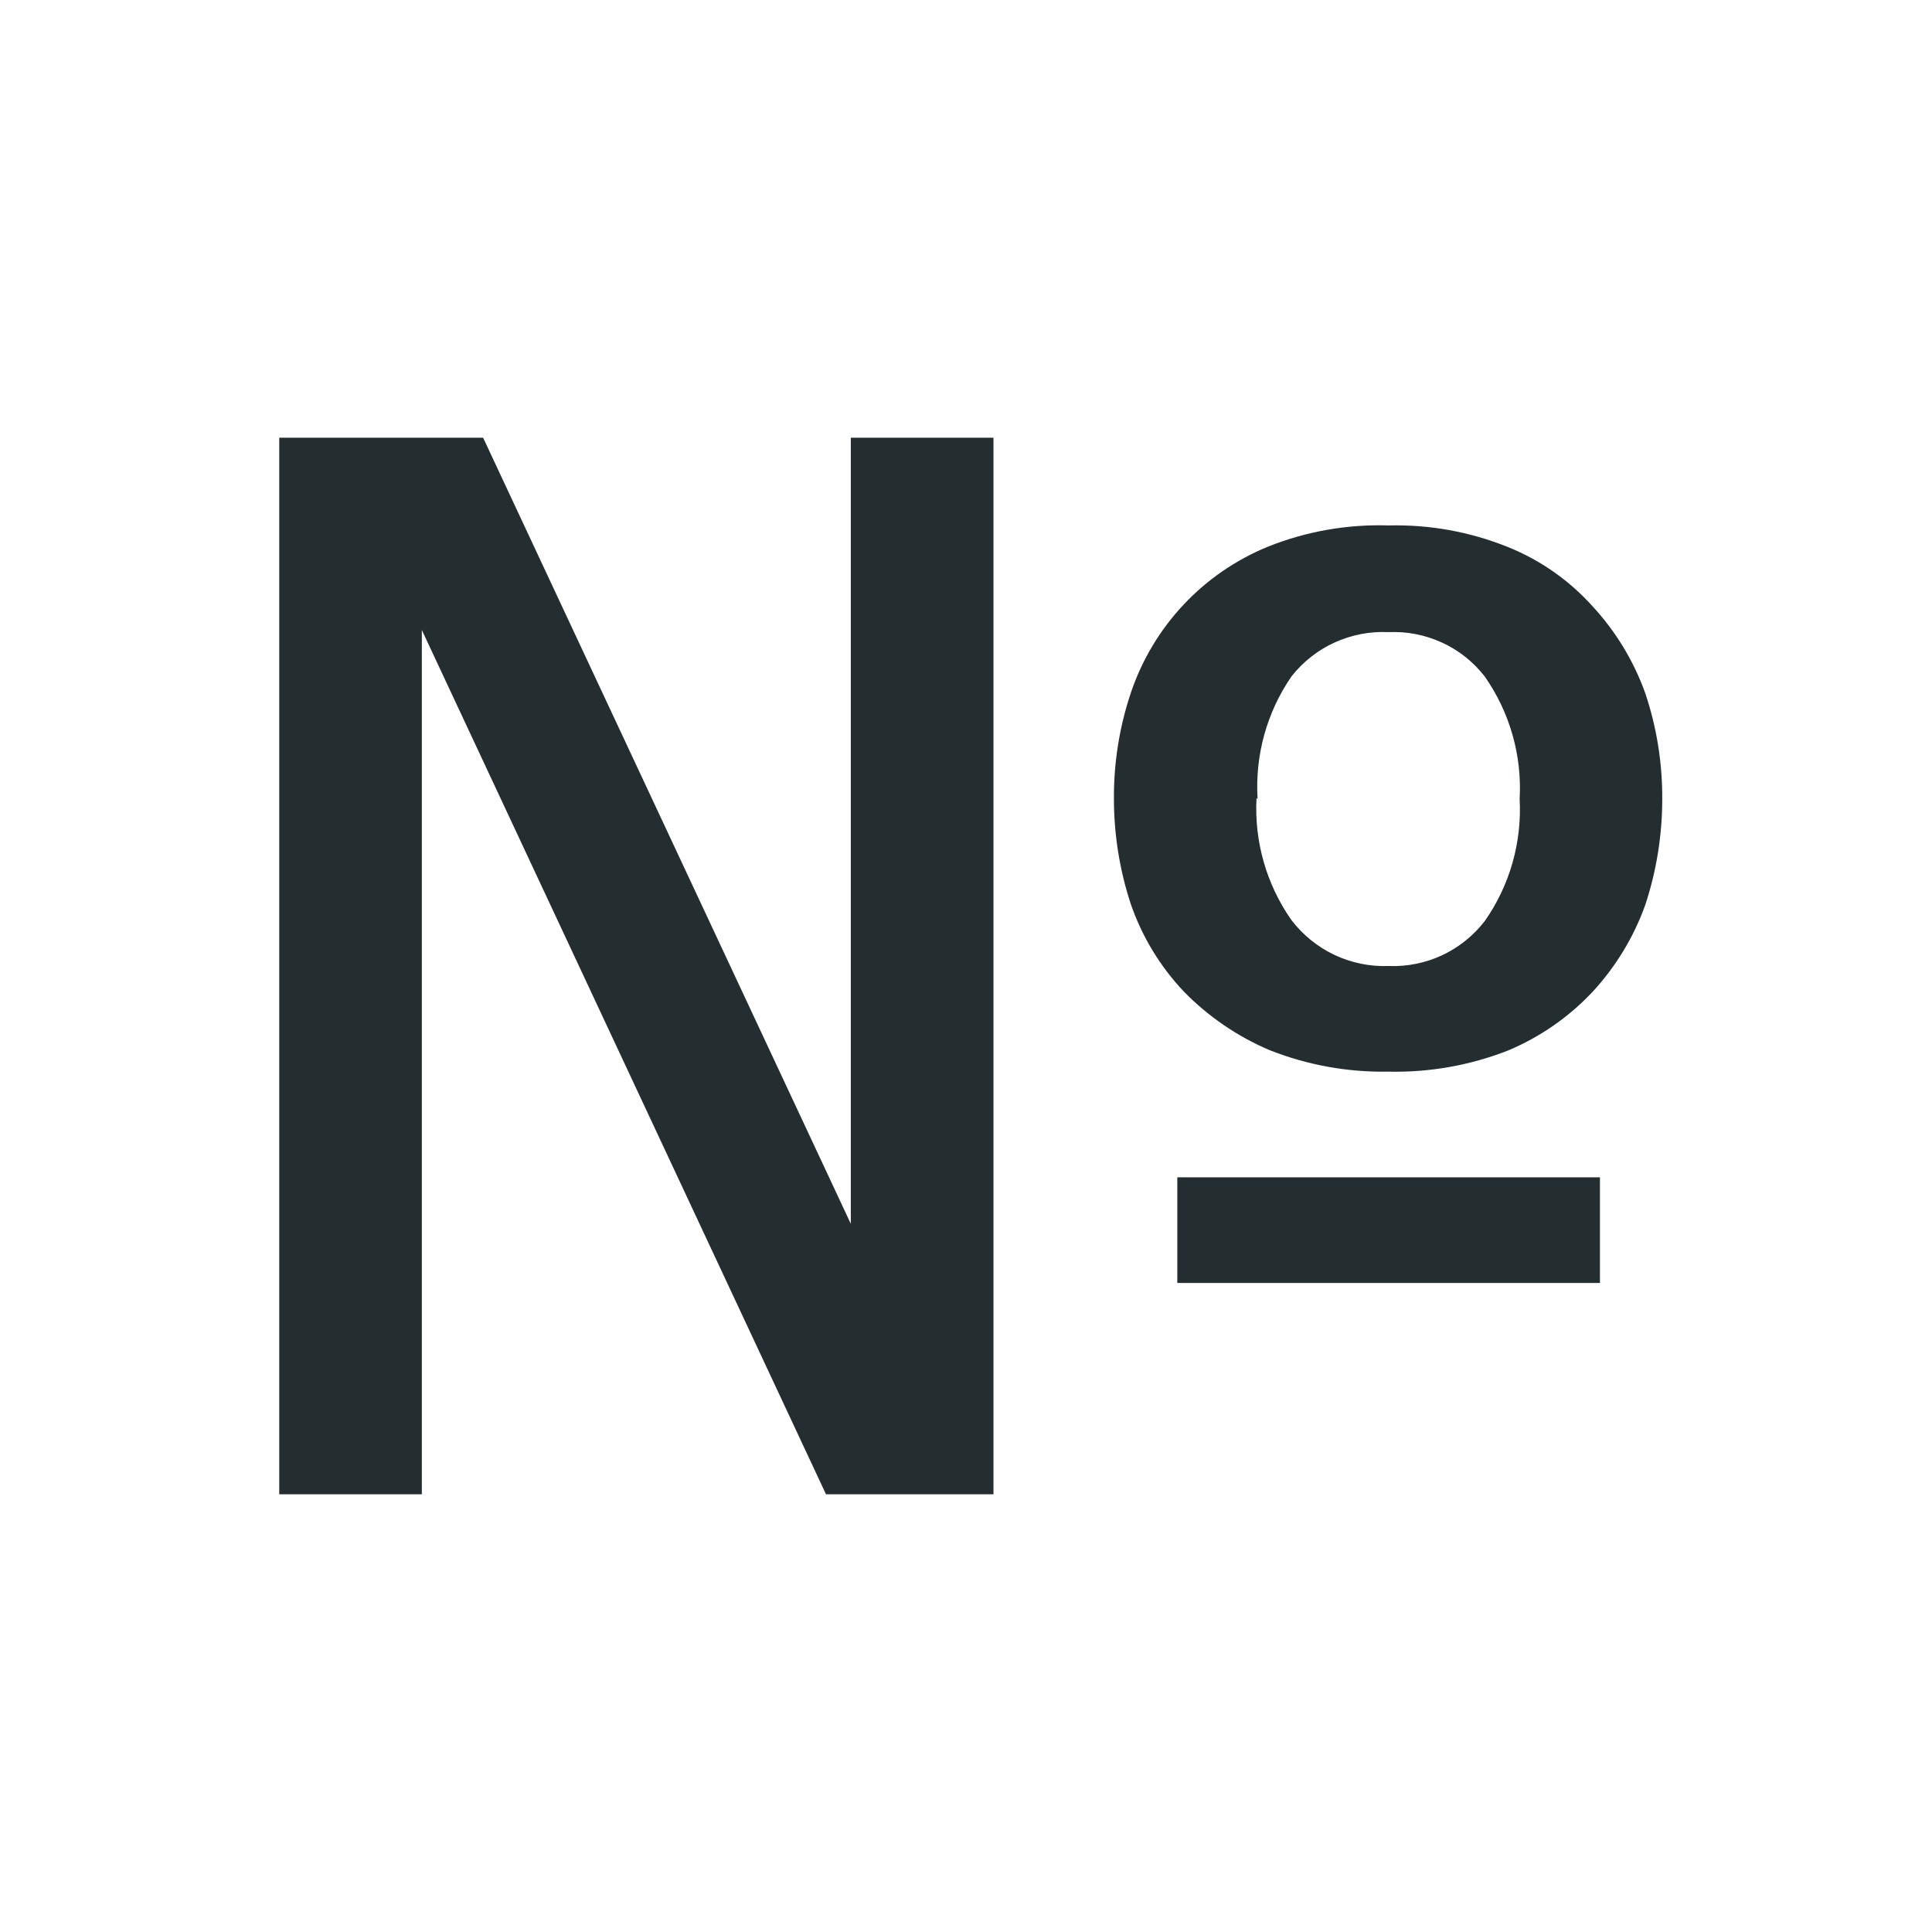 <svg width="32" height="32" viewBox="0 0 32 32" fill="none" xmlns="http://www.w3.org/2000/svg">
<path d="M26.5 21.25V19.5H19.5V21.25H26.5Z" fill="#242E30"/>
<path d="M23 17.75C22.323 17.762 21.651 17.641 21.022 17.391C20.49 17.164 20.008 16.834 19.605 16.42C19.214 16.006 18.916 15.514 18.73 14.976C18.544 14.412 18.45 13.821 18.45 13.226C18.447 12.632 18.541 12.04 18.73 11.476C18.913 10.932 19.21 10.434 19.603 10.016C19.995 9.598 20.474 9.269 21.005 9.053C21.639 8.8 22.318 8.681 23 8.703C23.677 8.686 24.35 8.808 24.977 9.061C25.513 9.277 25.991 9.612 26.377 10.041C26.763 10.459 27.061 10.95 27.252 11.485C27.441 12.049 27.535 12.64 27.532 13.235C27.532 13.829 27.438 14.42 27.252 14.985C27.061 15.52 26.763 16.011 26.377 16.429C25.984 16.847 25.507 17.178 24.977 17.4C24.348 17.646 23.676 17.765 23 17.75ZM20.812 13.217C20.773 13.937 20.976 14.649 21.39 15.239C21.578 15.485 21.822 15.683 22.102 15.816C22.382 15.948 22.69 16.012 23 16C23.305 16.012 23.609 15.951 23.886 15.822C24.163 15.692 24.405 15.498 24.592 15.256C25.006 14.666 25.209 13.954 25.17 13.235C25.211 12.513 25.007 11.798 24.592 11.205C24.405 10.964 24.163 10.771 23.886 10.644C23.608 10.516 23.305 10.456 23 10.47C22.692 10.455 22.386 10.514 22.105 10.642C21.825 10.769 21.58 10.963 21.39 11.205C20.981 11.8 20.784 12.515 20.83 13.235L20.812 13.217Z" fill="#242E30"/>
<path d="M14.092 7.25V20.27L8.002 7.25H4.625V24.75H6.987V10.435L13.681 24.75H16.455V7.25H14.092Z" fill="#242E30"/>
</svg>
